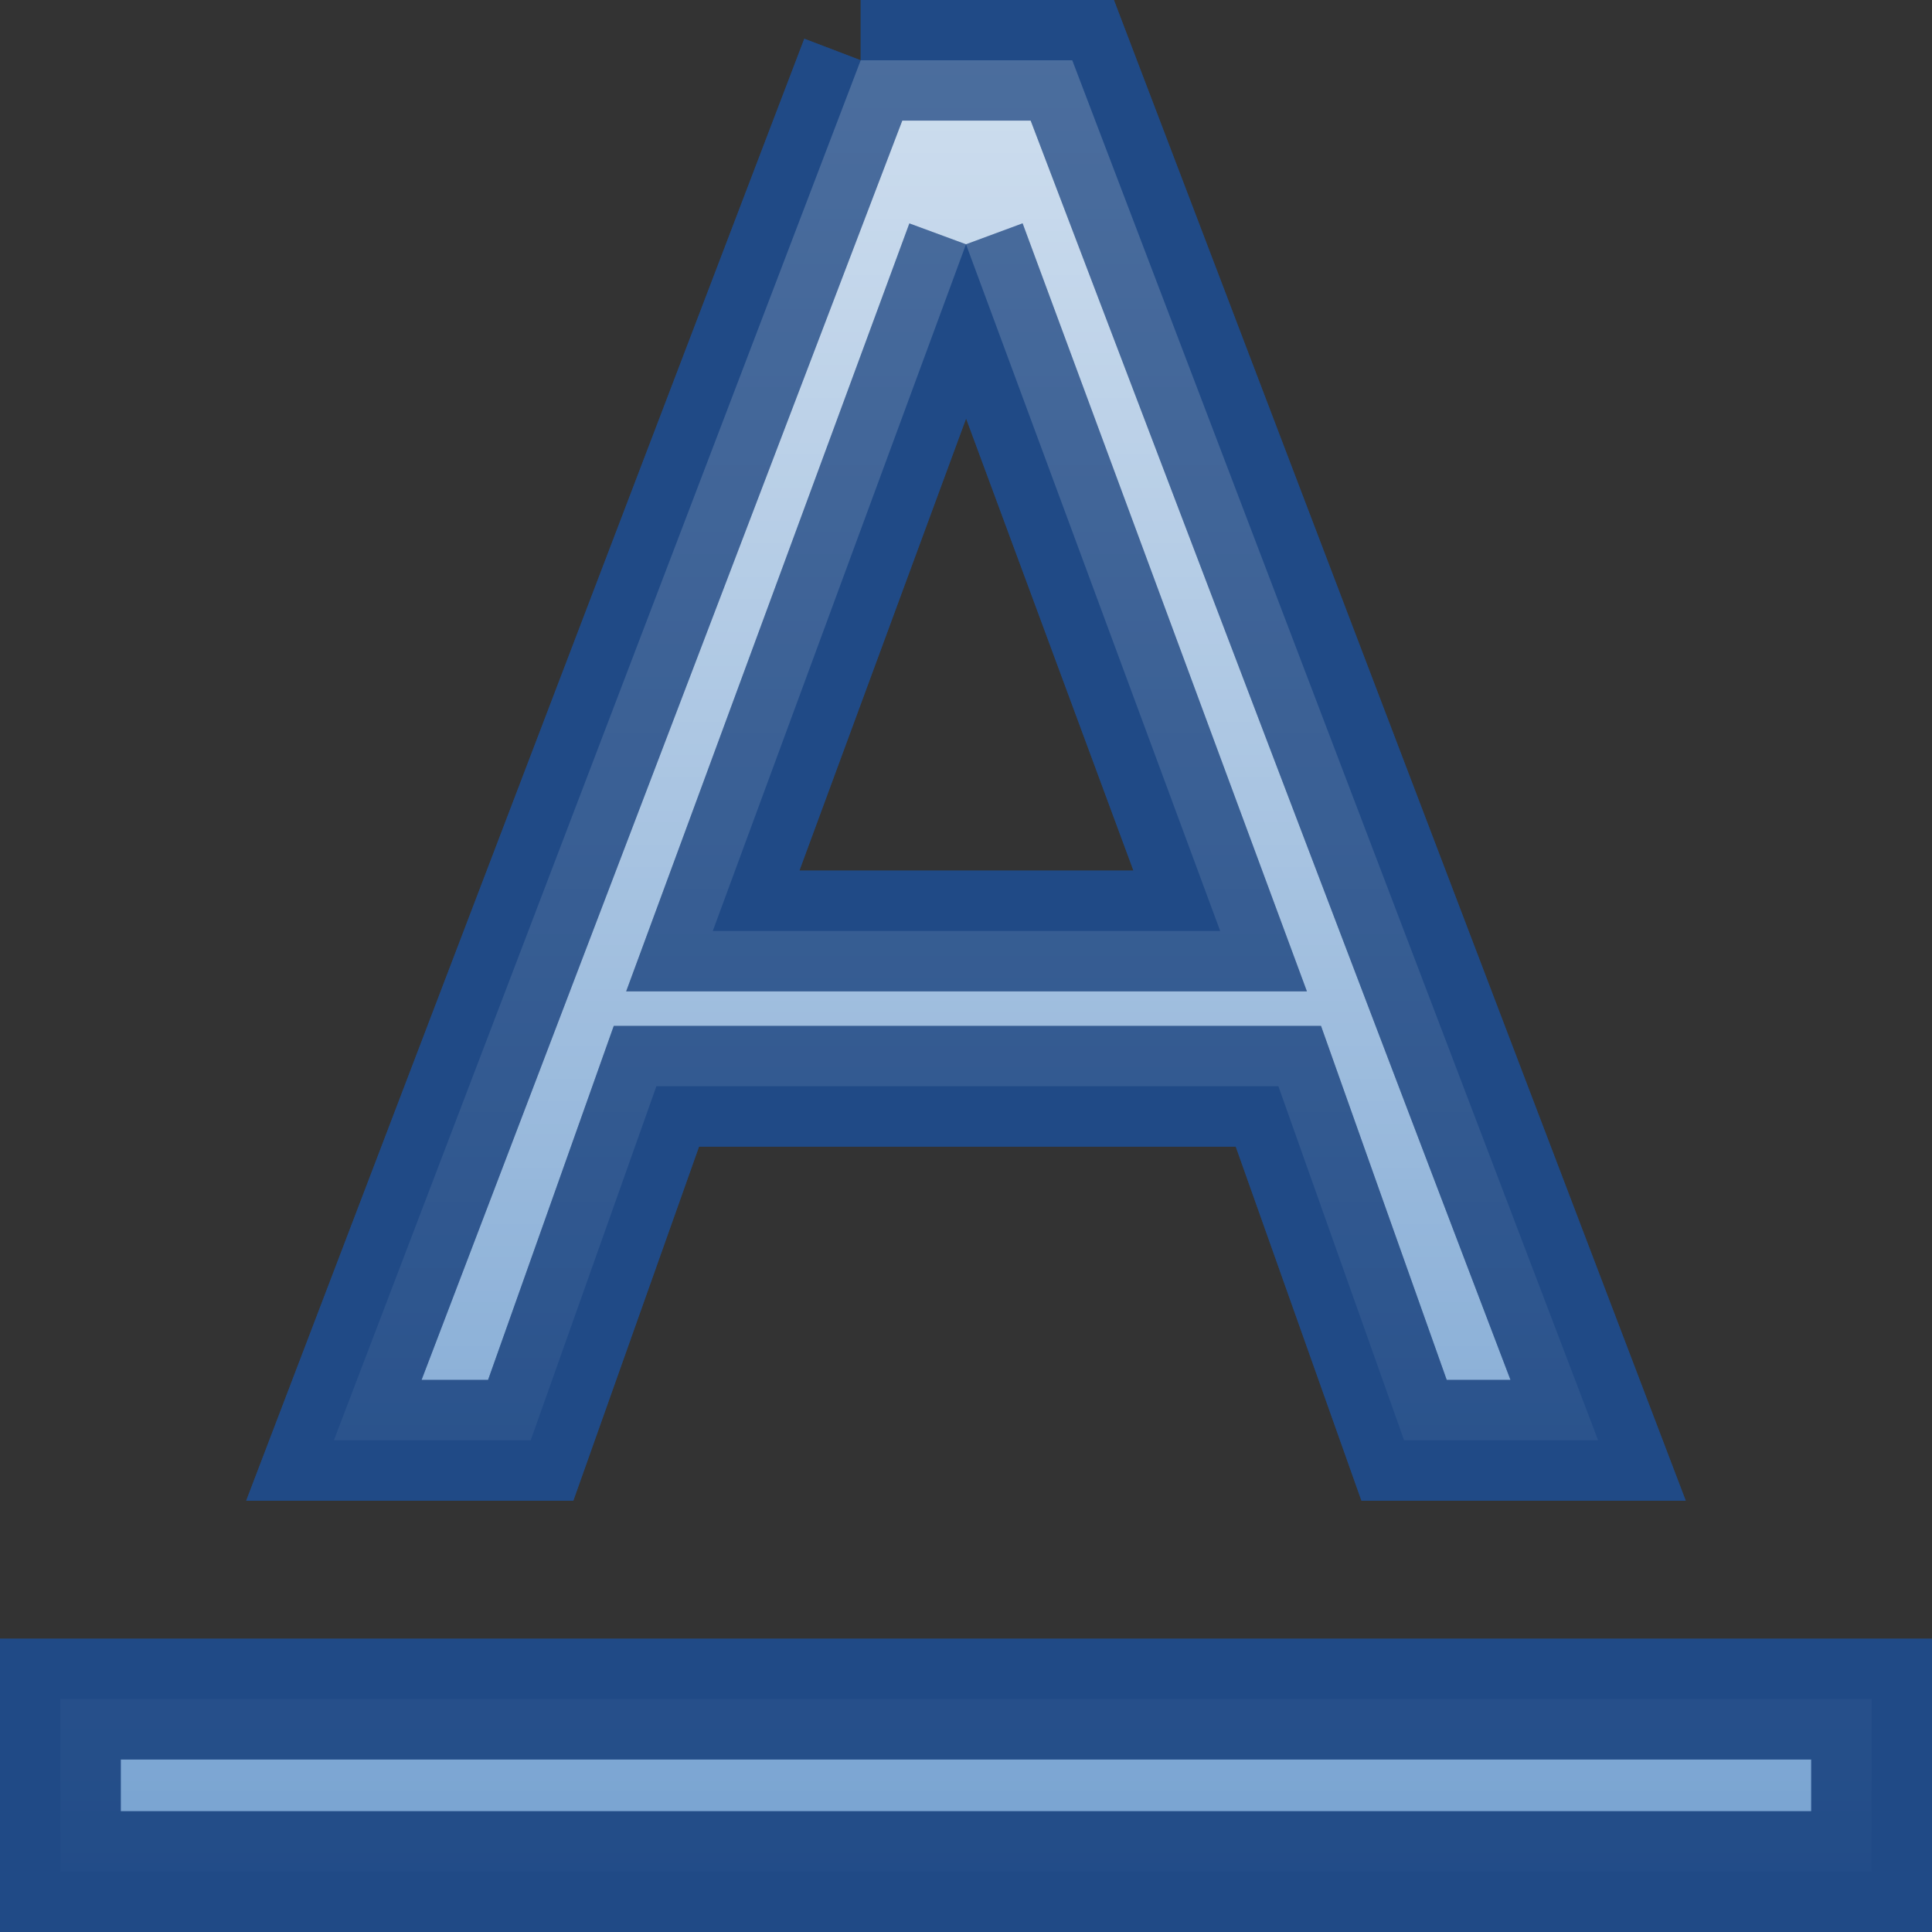<?xml version="1.0" encoding="UTF-8" standalone="no"?>
<!-- Created with Inkscape (http://www.inkscape.org/) -->
<svg
   xmlns:dc="http://purl.org/dc/elements/1.1/"
   xmlns:cc="http://web.resource.org/cc/"
   xmlns:rdf="http://www.w3.org/1999/02/22-rdf-syntax-ns#"
   xmlns:svg="http://www.w3.org/2000/svg"
   xmlns="http://www.w3.org/2000/svg"
   xmlns:xlink="http://www.w3.org/1999/xlink"
   xmlns:sodipodi="http://sodipodi.sourceforge.net/DTD/sodipodi-0.dtd"
   xmlns:inkscape="http://www.inkscape.org/namespaces/inkscape"
   width="16"
   height="16"
   id="svg3241"
   sodipodi:version="0.32"
   inkscape:version="0.45"
   sodipodi:docname="small-format-underline.svg"
   sodipodi:docbase="/home/lse/public_html/Bambus 0.13 Developement/System/Icons/0.12/scalable/actions"
   inkscape:output_extension="org.inkscape.output.svg.inkscape"
   version="1.0"
   sodipodi:modified="true">
  <rect width="100%" height="100%" fill="#333333" stroke="none"/>
  <defs
     id="defs3243">
    <linearGradient
       inkscape:collect="always"
       id="linearGradient3183">
      <stop
         style="stop-color:#ffffff;stop-opacity:1;"
         offset="0"
         id="stop3185" />
      <stop
         style="stop-color:#ffffff;stop-opacity:0;"
         offset="1"
         id="stop3187" />
    </linearGradient>
    <linearGradient
       inkscape:collect="always"
       xlink:href="#linearGradient3183"
       id="linearGradient2267"
       gradientUnits="userSpaceOnUse"
       gradientTransform="matrix(0.661,0,0,0.661,0.141,0.142)"
       x1="23.643"
       y1="-3"
       x2="23.643"
       y2="50.364" />
    <linearGradient
       inkscape:collect="always"
       xlink:href="#linearGradient3183"
       id="linearGradient2271"
       gradientUnits="userSpaceOnUse"
       gradientTransform="matrix(0.661,0,0,0.661,0.141,0.142)"
       x1="23.643"
       y1="-3"
       x2="23.643"
       y2="50.364" />
    <linearGradient
       inkscape:collect="always"
       xlink:href="#linearGradient3183"
       id="linearGradient3384"
       gradientUnits="userSpaceOnUse"
       gradientTransform="matrix(0.661,0,0,0.661,0.141,0.142)"
       x1="23.643"
       y1="-3"
       x2="23.643"
       y2="50.364" />
    <linearGradient
       inkscape:collect="always"
       xlink:href="#linearGradient3183"
       id="linearGradient3386"
       gradientUnits="userSpaceOnUse"
       gradientTransform="matrix(0.661,0,0,0.661,0.141,0.142)"
       x1="23.643"
       y1="-3"
       x2="23.643"
       y2="50.364" />
    <linearGradient
       inkscape:collect="always"
       xlink:href="#linearGradient3183"
       id="linearGradient3391"
       gradientUnits="userSpaceOnUse"
       gradientTransform="matrix(0.447,0,0,0.447,0.276,0.277)"
       x1="23.643"
       y1="-3"
       x2="23.643"
       y2="50.364" />
    <linearGradient
       inkscape:collect="always"
       xlink:href="#linearGradient3183"
       id="linearGradient3394"
       gradientUnits="userSpaceOnUse"
       gradientTransform="matrix(0.309,0,0,0.309,0.589,6.346)"
       x1="23.643"
       y1="-3"
       x2="23.643"
       y2="50.364" />
    <linearGradient
       inkscape:collect="always"
       xlink:href="#linearGradient3183"
       id="linearGradient3399"
       gradientUnits="userSpaceOnUse"
       gradientTransform="matrix(0.319,0,0,0.286,0.341,7.925)"
       x1="23.643"
       y1="-3"
       x2="23.643"
       y2="50.364" />
    <linearGradient
       inkscape:collect="always"
       xlink:href="#linearGradient3183"
       id="linearGradient3551"
       gradientUnits="userSpaceOnUse"
       gradientTransform="matrix(0.309,0,0,0.309,0.589,6.346)"
       x1="23.643"
       y1="-3"
       x2="23.643"
       y2="50.364" />
    <linearGradient
       inkscape:collect="always"
       xlink:href="#linearGradient3183"
       id="linearGradient3553"
       gradientUnits="userSpaceOnUse"
       gradientTransform="matrix(0.319,0,0,0.286,0.341,7.925)"
       x1="23.643"
       y1="-3"
       x2="23.643"
       y2="50.364" />
  </defs>
  <sodipodi:namedview
     id="base"
     pagecolor="#ffffff"
     bordercolor="#666666"
     borderopacity="1.0"
     inkscape:pageopacity="0.0"
     inkscape:pageshadow="2"
     inkscape:zoom="23.21875"
     inkscape:cx="25.216689"
     inkscape:cy="5.6635262"
     inkscape:current-layer="layer1"
     showgrid="true"
     inkscape:grid-bbox="true"
     inkscape:document-units="px"
     inkscape:window-width="1272"
     inkscape:window-height="949"
     inkscape:window-x="0"
     inkscape:window-y="24"
     width="16px"
     height="16px" />
  <g
     id="layer1"
     inkscape:label="Layer 1"
     inkscape:groupmode="layer">
    <g
       id="g3545"
       transform="translate(0,-6.001)">
      <rect
         y="20.072"
         x="0.5"
         height="1.429"
         width="15"
         id="rect3232"
         style="color:#000000;fill:#729fcf;fill-opacity:1;fill-rule:nonzero;stroke:#204a87;stroke-width:1;stroke-linecap:square;stroke-linejoin:miter;marker:none;marker-start:none;marker-mid:none;marker-end:none;stroke-miterlimit:4;stroke-dasharray:none;stroke-dashoffset:0;stroke-opacity:1;visibility:visible;display:inline;overflow:visible;enable-background:accumulate" />
      <path
         id="text2168"
         d="M 8,8.024 L 5.903,13.711 L 10.105,13.711 L 8,8.024 M 7.128,6.5 L 8.88,6.5 L 13.235,17.929 L 11.628,17.929 L 10.587,14.997 L 5.436,14.997 L 4.395,17.929 L 2.765,17.929 L 7.128,6.5"
         style="font-size:64.47px;font-style:normal;font-weight:bold;fill:#729fcf;fill-opacity:1;stroke:#204a87;stroke-width:1px;stroke-linecap:butt;stroke-linejoin:miter;stroke-opacity:1;font-family:Gentium" />
      <path
         id="path2208"
         d="M 8,8.024 L 5.903,13.711 L 10.105,13.711 L 8,8.024 M 7.128,6.5 L 8.88,6.5 L 13.235,17.929 L 11.628,17.929 L 10.587,14.997 L 5.436,14.997 L 4.395,17.929 L 2.765,17.929 L 7.128,6.5"
         style="font-size:64.47px;font-style:normal;font-weight:bold;opacity:0.7;fill:url(#linearGradient3551);fill-opacity:1;stroke:#204a87;stroke-width:1px;stroke-linecap:butt;stroke-linejoin:miter;stroke-opacity:1;font-family:Gentium" />
      <rect
         y="20.072"
         x="0.5"
         height="1.429"
         width="15"
         id="rect2210"
         style="opacity:0.7;color:#000000;fill:url(#linearGradient3553);fill-opacity:1;fill-rule:nonzero;stroke:#204a87;stroke-width:1;stroke-linecap:square;stroke-linejoin:miter;marker:none;marker-start:none;marker-mid:none;marker-end:none;stroke-miterlimit:4;stroke-dasharray:none;stroke-dashoffset:0;stroke-opacity:1;visibility:visible;display:inline;overflow:visible;enable-background:accumulate" />
    </g>
  </g>
</svg>
